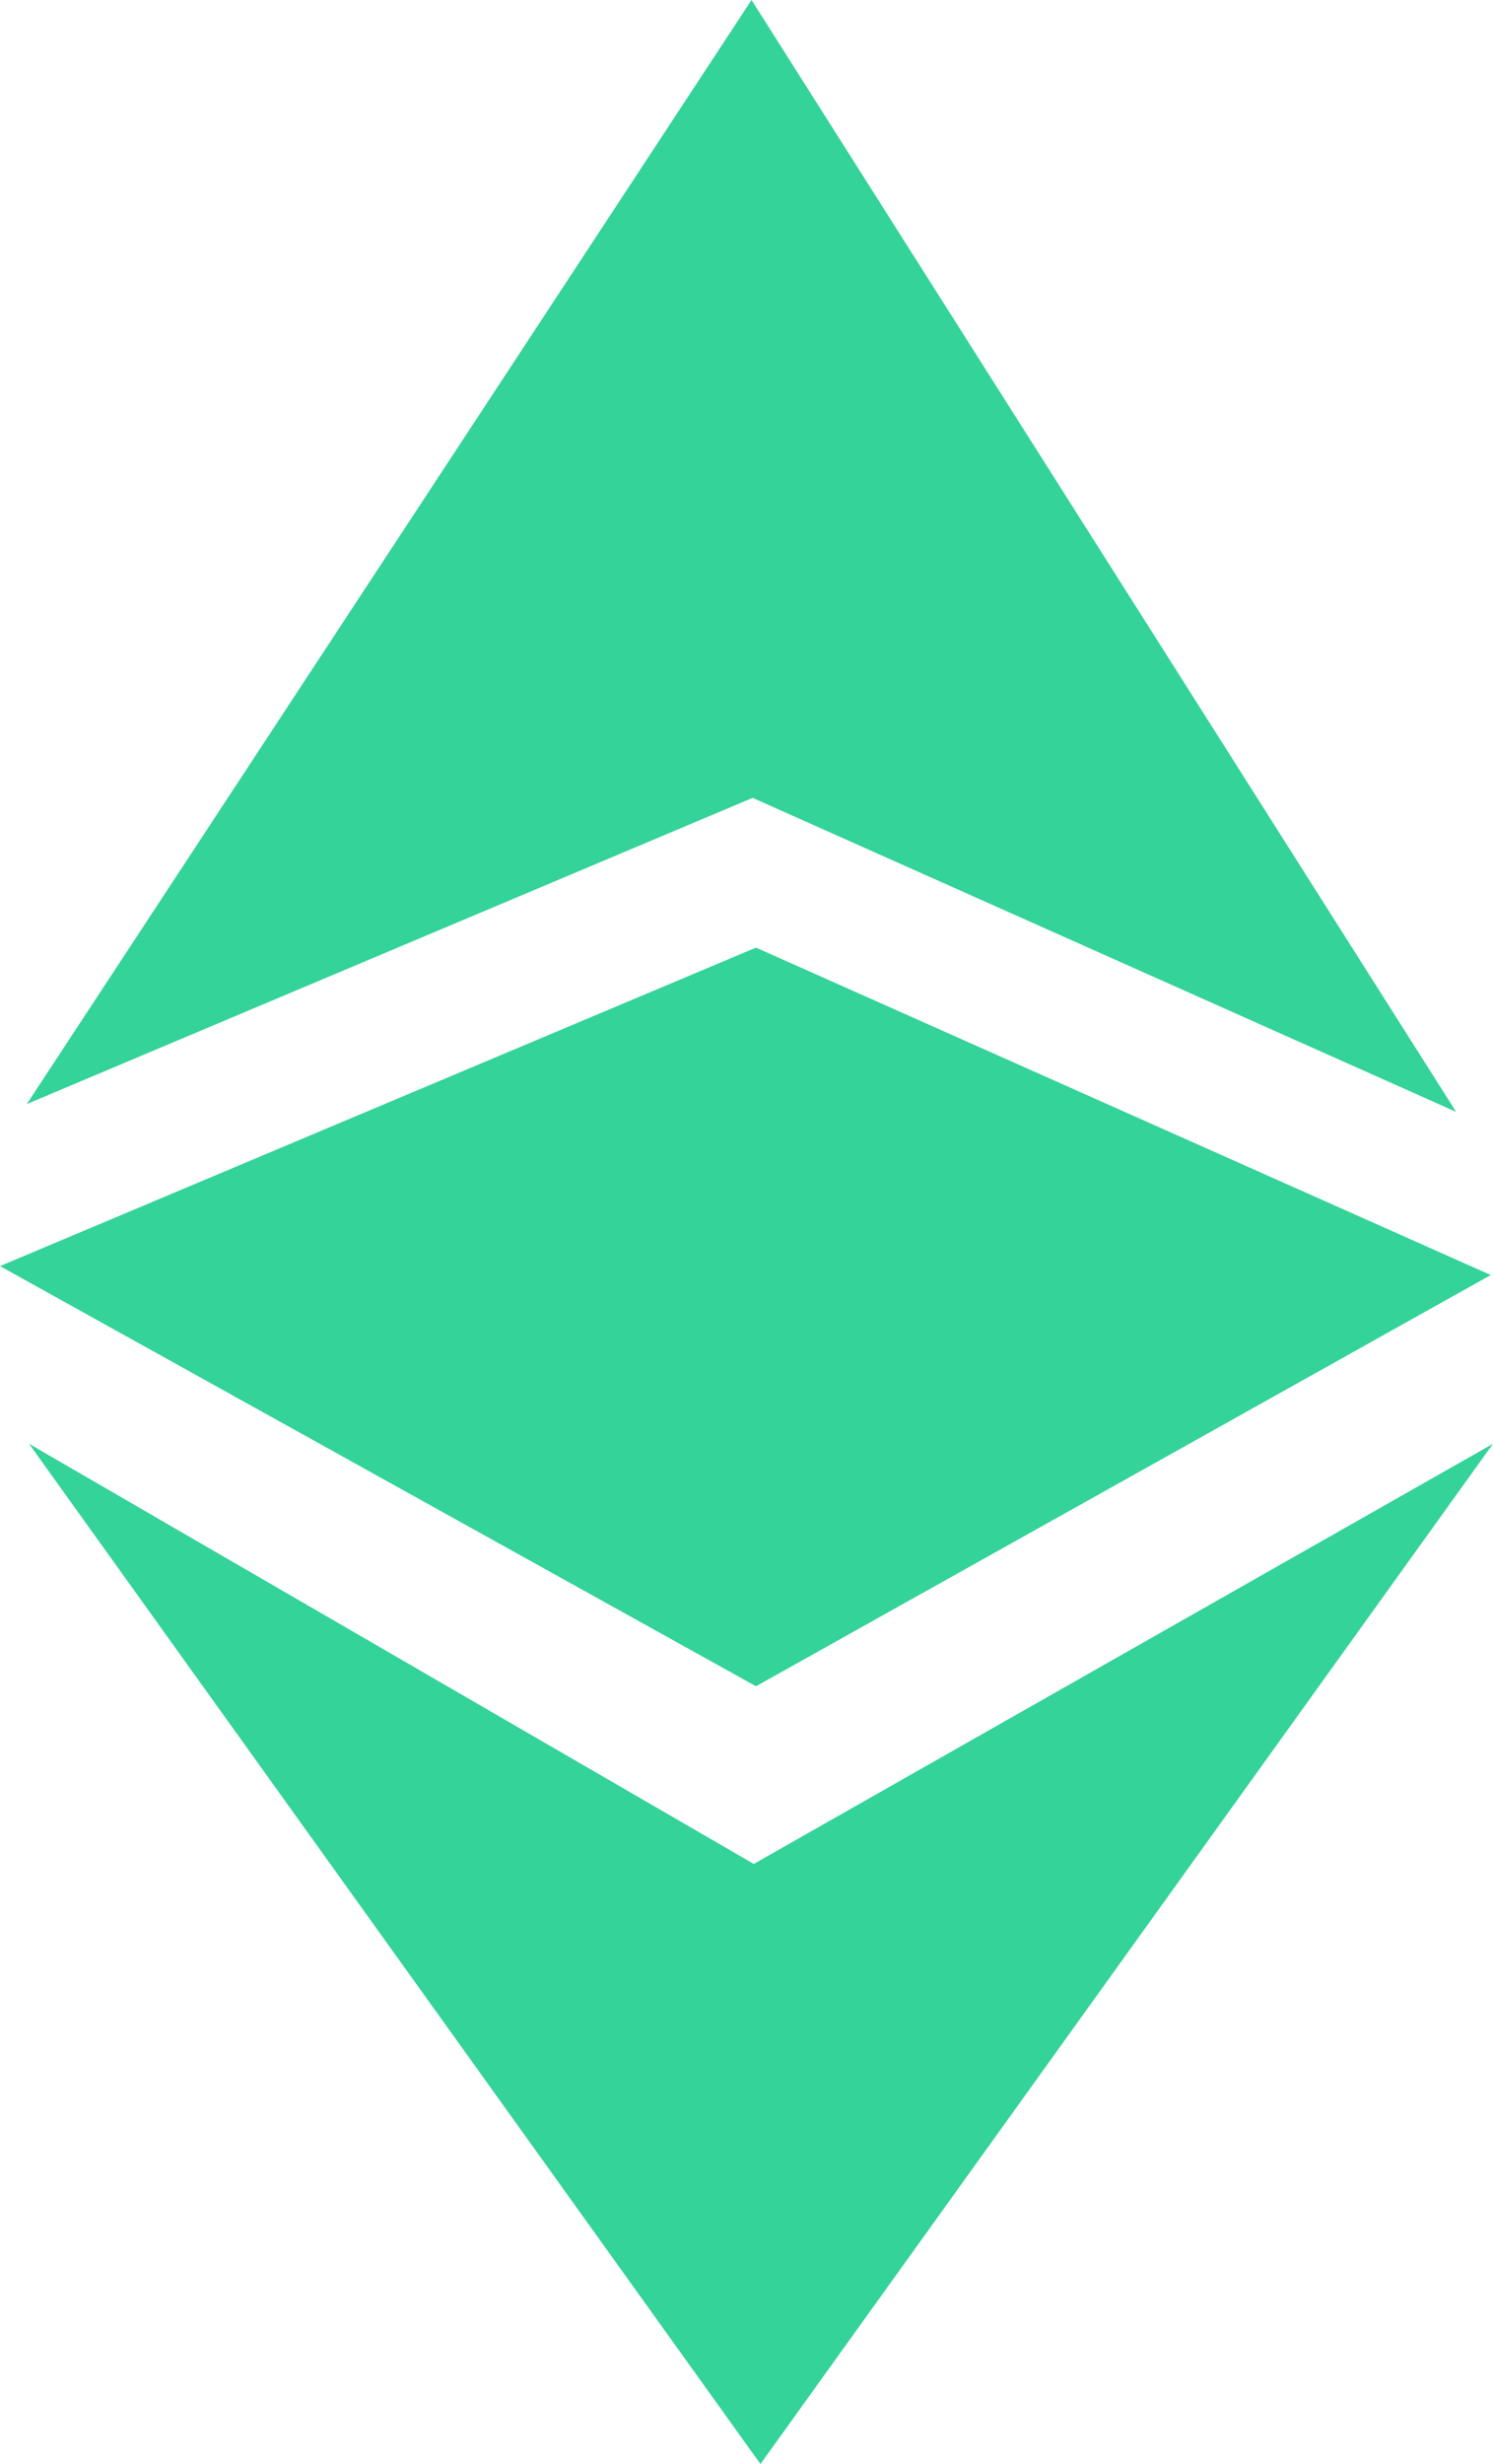<svg xmlns="http://www.w3.org/2000/svg" viewBox="0 0 133.7 220.5" data-reactroot=""><g fill="#34d399"><path d="m2.4 98.8 65-27.4 63 28.1-63.1-99.5zm.2 30.4 64.9 37.6 66.2-37.6-65.6 91.3z"></path><path d="m67.7 84.8-67.7 28.5 67.7 37.6 65.8-36.8z"></path></g></svg>